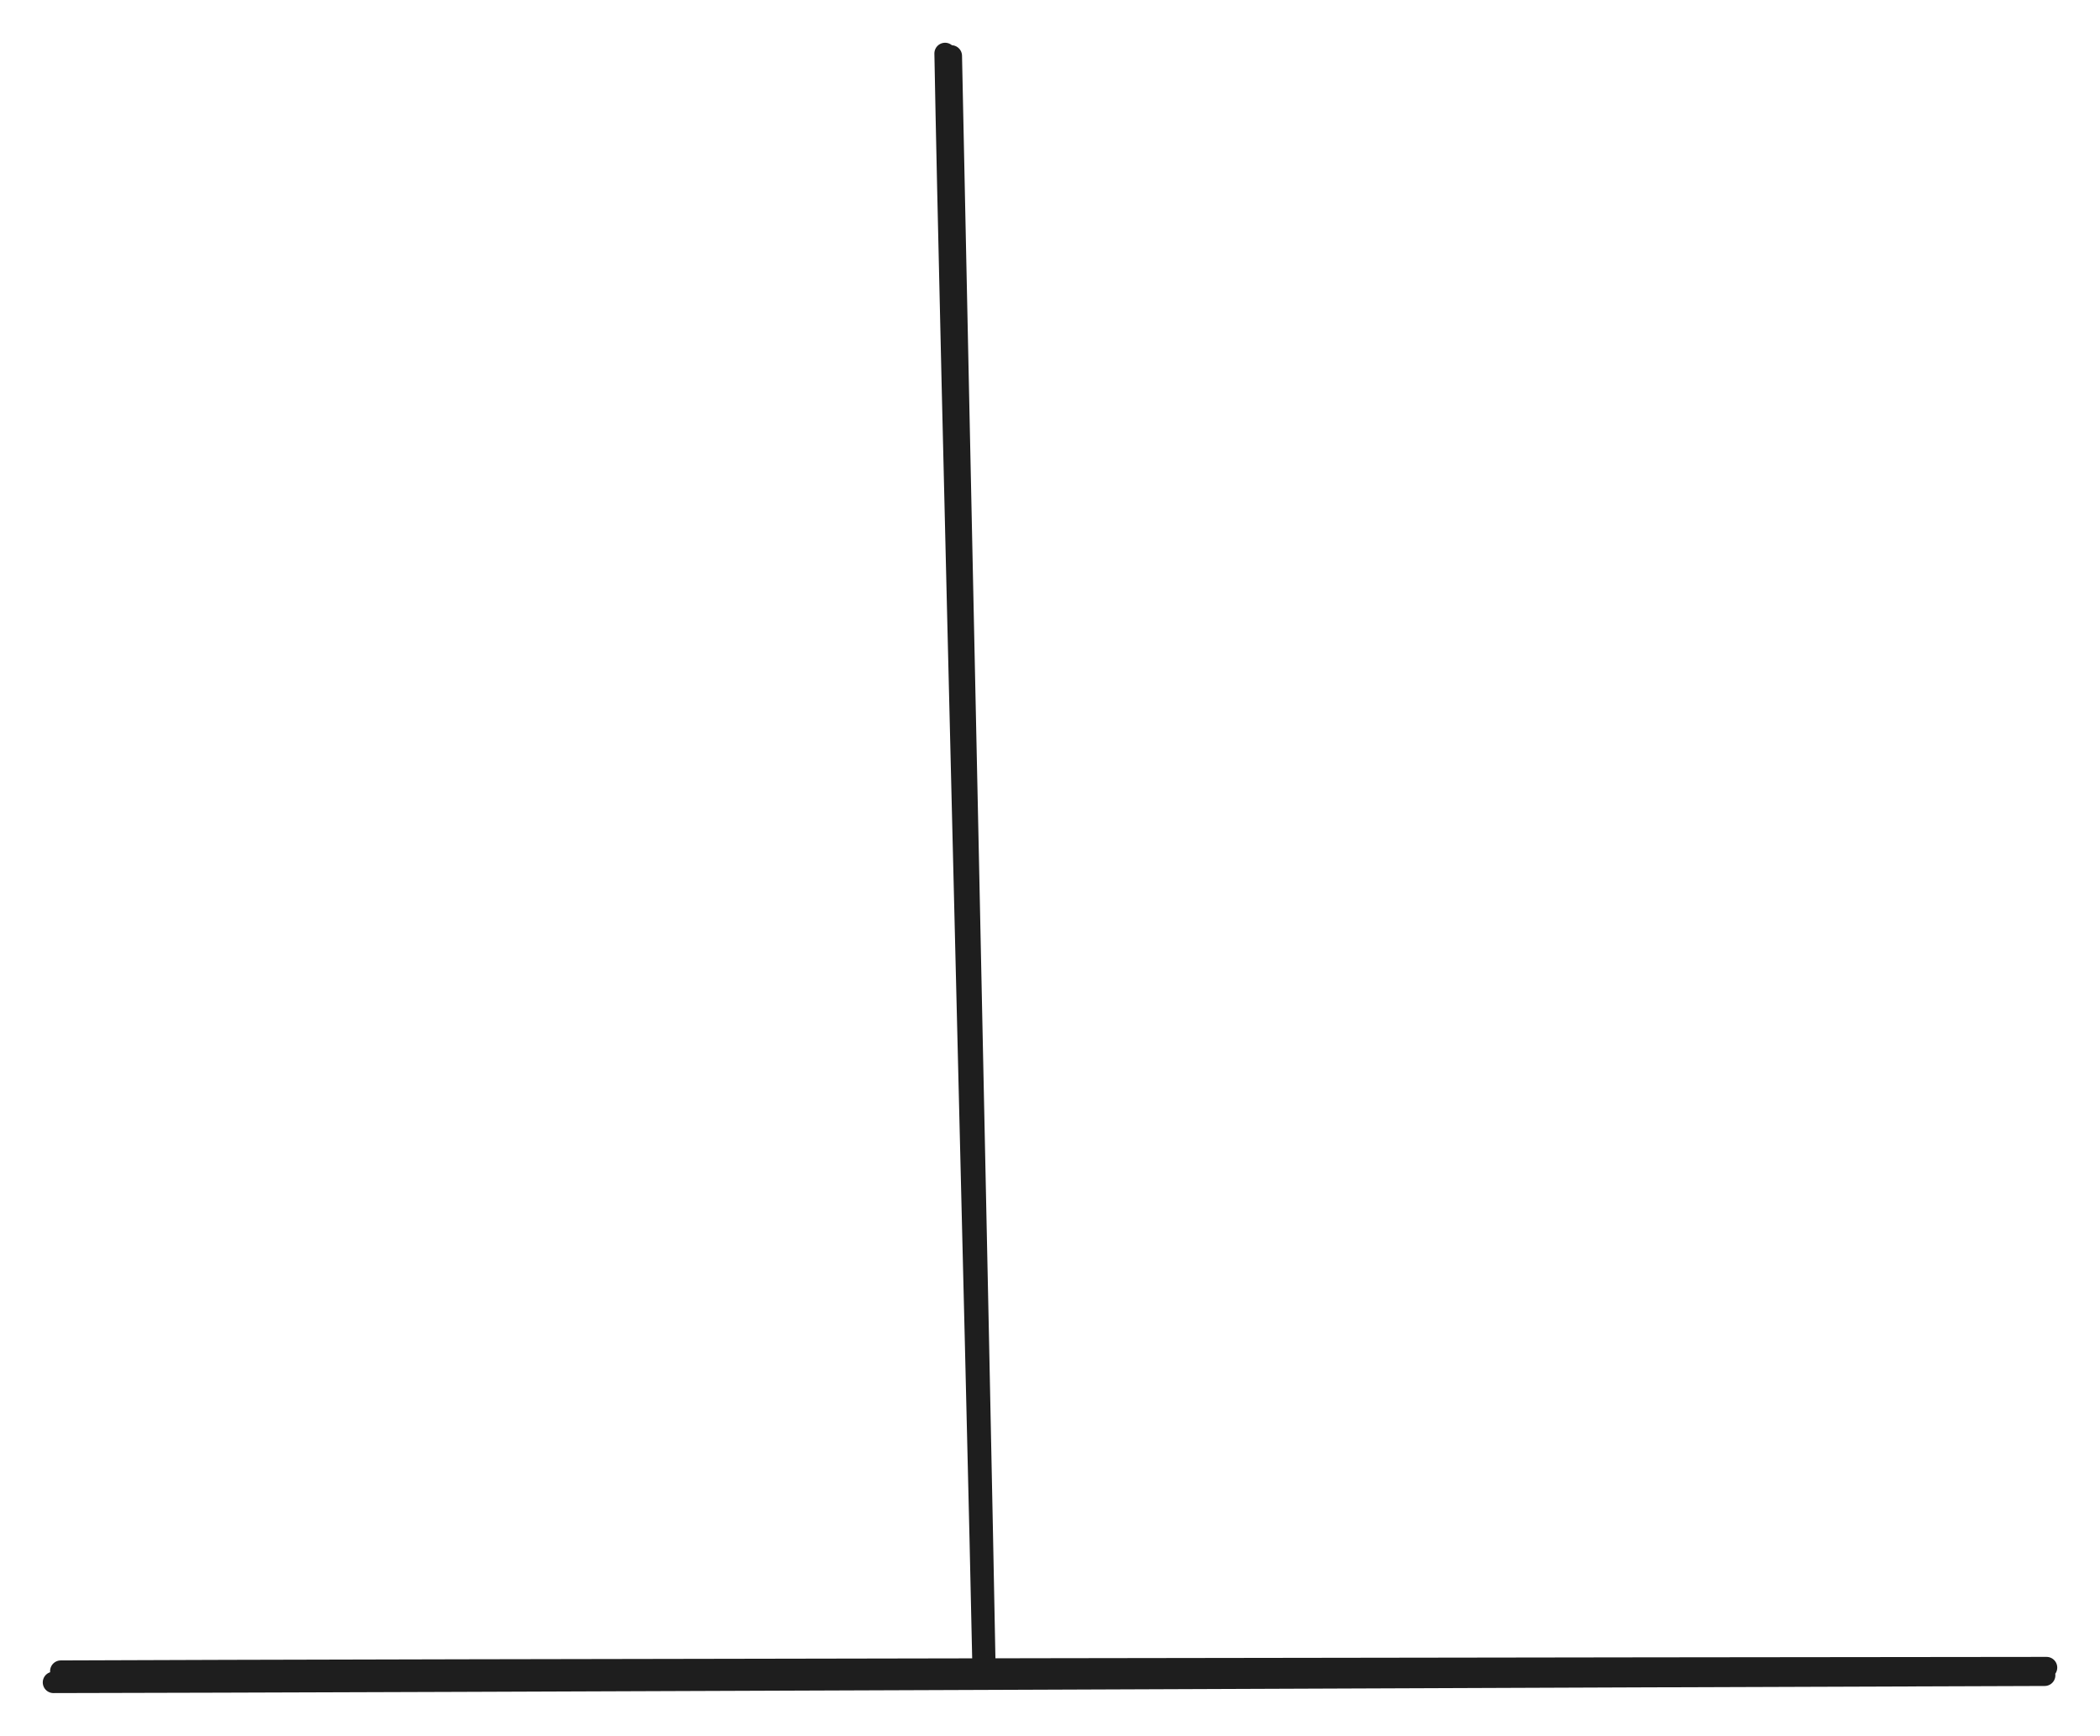 <svg version="1.1" xmlns="http://www.w3.org/2000/svg" viewBox="0 0 392.816 324.753" width="392.816" height="324.753">
  <!-- svg-source:excalidraw -->
  
  <defs>
    <style class="style-fonts">
      @font-face {
        font-family: "Virgil";
        src: url("https://excalidraw.com/Virgil.woff2");
      }
      @font-face {
        font-family: "Cascadia";
        src: url("https://excalidraw.com/Cascadia.woff2");
      }
      @font-face {
        font-family: "Assistant";
        src: url("https://excalidraw.com/Assistant-Regular.woff2");
      }
    </style>
    
  </defs>
  <g stroke-linecap="round"><g transform="translate(11.209 313.591) rotate(0 185.229 -0.704)"><path d="M0.16 -0.95 C62 -1.23, 309.92 -1.56, 371.61 -1.61 M-1.21 1.16 C60.52 1.07, 309.48 -0.01, 371.26 -0.17" stroke="#1e1e1e" stroke-width="4" fill="none"></path></g></g><mask></mask><g stroke-linecap="round"><g transform="translate(177.422 9.337) rotate(0 2.817 152.127)"><path d="M0.53 1.12 C1.55 51.58, 5.9 252.56, 6.82 303.13 M-0.64 0.66 C0.26 51.19, 5.46 253.19, 6.5 304.08" stroke="#1e1e1e" stroke-width="4" fill="none"></path></g></g><mask></mask></svg>